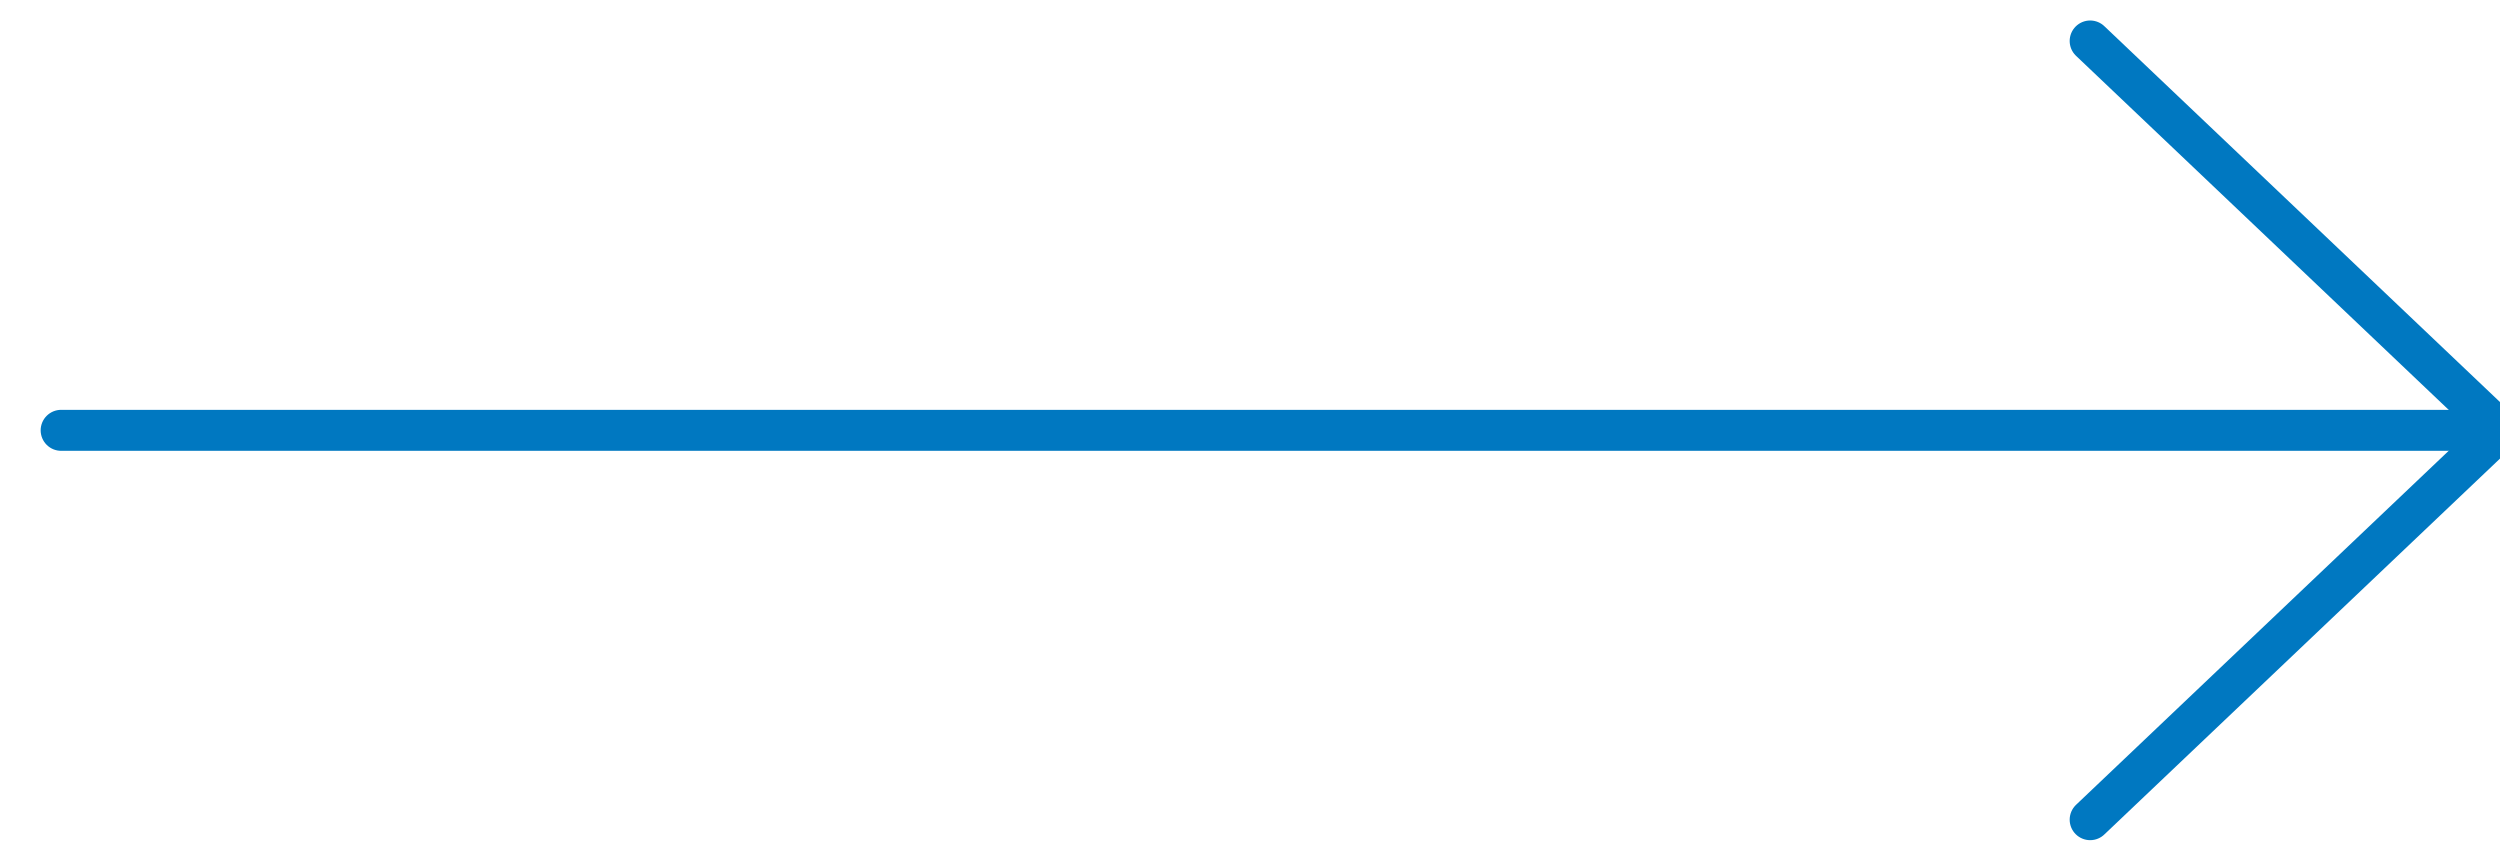 <?xml version="1.0" encoding="UTF-8"?>
<svg width="61px" height="21px" viewBox="0 0 61 21" version="1.1" xmlns="http://www.w3.org/2000/svg" xmlns:xlink="http://www.w3.org/1999/xlink">
    <!-- Generator: Sketch 41 (35326) - http://www.bohemiancoding.com/sketch -->
    <title>Blue</title>
    <desc>Created with Sketch.</desc>
    <defs></defs>
    <g id="Header-+-navigation" stroke="none" stroke-width="1" fill="none" fill-rule="evenodd" stroke-linecap="round">
        <g id="Blue" transform="translate(1, 1)" stroke="#0078C1">
            <path d="M0.492,9.5 L59.492,9.5" id="Stroke-1"></path>
            <polyline id="Stroke-3" points="50 0 55 4.75 60 9.5 55 14.25 50 19"></polyline>
        </g>
    </g>
</svg>